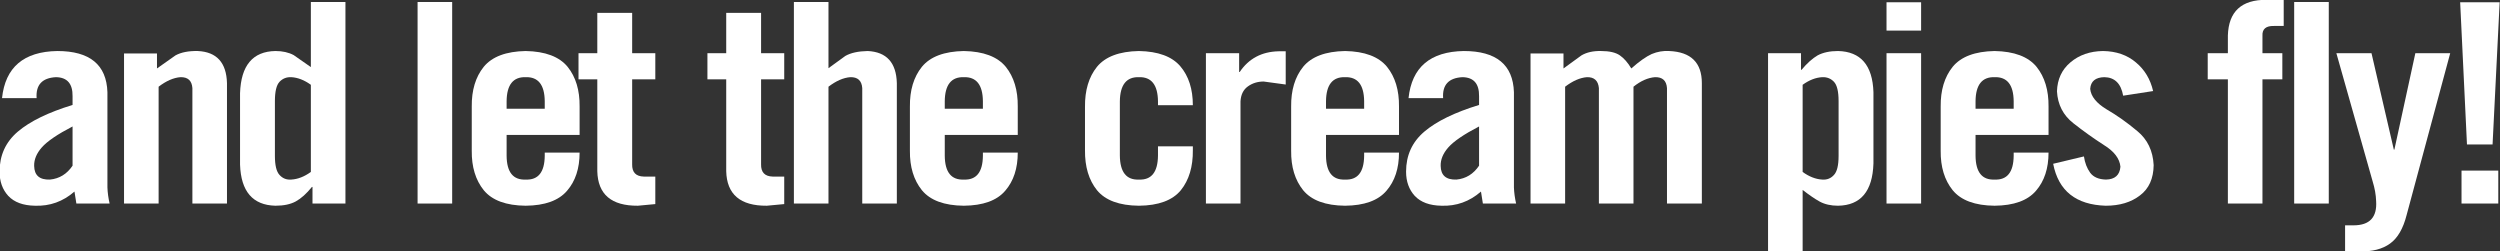 <?xml version="1.0" encoding="UTF-8" standalone="no"?>
<svg xmlns:xlink="http://www.w3.org/1999/xlink" height="43.3px" width="430.5px" xmlns="http://www.w3.org/2000/svg">
  <rect width="100%" height="100%" fill="#333333" stroke="none"/>
  <g transform="matrix(1.0, 0.0, 0.0, 1.0, 143.2, -6.95)">
    <g transform="matrix(1.0, 0.0, 0.0, 1.0, -145.15, 0.0)">
      <use fill="#ffffff" height="43.3" transform="matrix(0.938, 0.0, 0.0, 0.938, 0.0, 42.0)" width="430.5" xlink:href="#font_TradeGothic_CondEighteen_a0"/>
      <use fill="#ffffff" height="43.3" transform="matrix(0.938, 0.0, 0.0, 0.938, 20.4, 42.0)" width="430.5" xlink:href="#font_TradeGothic_CondEighteen_n0"/>
      <use fill="#ffffff" height="43.3" transform="matrix(0.938, 0.0, 0.0, 0.938, 40.8, 42.0)" width="430.5" xlink:href="#font_TradeGothic_CondEighteen_d0"/>
      <use fill="#ffffff" height="43.3" transform="matrix(0.938, 0.0, 0.0, 0.938, 70.95, 42.0)" width="430.5" xlink:href="#font_TradeGothic_CondEighteen_l0"/>
      <use fill="#ffffff" height="43.3" transform="matrix(0.938, 0.0, 0.0, 0.938, 80.7, 42.0)" width="430.5" xlink:href="#font_TradeGothic_CondEighteen_e0"/>
      <use fill="#ffffff" height="43.3" transform="matrix(0.938, 0.0, 0.0, 0.938, 101.1, 42.0)" width="430.5" xlink:href="#font_TradeGothic_CondEighteen_t0"/>
      <use fill="#ffffff" height="43.3" transform="matrix(0.938, 0.0, 0.0, 0.938, 123.3, 42.0)" width="430.5" xlink:href="#font_TradeGothic_CondEighteen_t0"/>
      <use fill="#ffffff" height="43.3" transform="matrix(0.938, 0.0, 0.0, 0.938, 135.75, 42.0)" width="430.5" xlink:href="#font_TradeGothic_CondEighteen_h0"/>
      <use fill="#ffffff" height="43.3" transform="matrix(0.938, 0.0, 0.0, 0.938, 156.15, 42.0)" width="430.5" xlink:href="#font_TradeGothic_CondEighteen_e0"/>
      <use fill="#ffffff" height="43.3" transform="matrix(0.938, 0.0, 0.0, 0.938, 186.3, 42.0)" width="430.5" xlink:href="#font_TradeGothic_CondEighteen_c0"/>
      <use fill="#ffffff" height="43.3" transform="matrix(0.938, 0.0, 0.0, 0.938, 206.7, 42.0)" width="430.5" xlink:href="#font_TradeGothic_CondEighteen_r0"/>
      <use fill="#ffffff" height="43.3" transform="matrix(0.938, 0.0, 0.0, 0.938, 221.8, 42.0)" width="430.5" xlink:href="#font_TradeGothic_CondEighteen_e0"/>
      <use fill="#ffffff" height="43.3" transform="matrix(0.938, 0.0, 0.0, 0.938, 242.2, 42.0)" width="430.5" xlink:href="#font_TradeGothic_CondEighteen_a0"/>
      <use fill="#ffffff" height="43.3" transform="matrix(0.938, 0.0, 0.0, 0.938, 262.6, 42.0)" width="430.5" xlink:href="#font_TradeGothic_CondEighteen_m0"/>
      <use fill="#ffffff" height="43.3" transform="matrix(0.938, 0.0, 0.0, 0.938, 303.5, 42.0)" width="430.5" xlink:href="#font_TradeGothic_CondEighteen_p0"/>
      <use fill="#ffffff" height="43.3" transform="matrix(0.938, 0.0, 0.0, 0.938, 323.9, 42.0)" width="430.5" xlink:href="#font_TradeGothic_CondEighteen_i0"/>
      <use fill="#ffffff" height="43.3" transform="matrix(0.938, 0.0, 0.0, 0.938, 333.65, 42.0)" width="430.5" xlink:href="#font_TradeGothic_CondEighteen_e0"/>
      <use fill="#ffffff" height="43.3" transform="matrix(0.938, 0.0, 0.0, 0.938, 354.05, 42.0)" width="430.5" xlink:href="#font_TradeGothic_CondEighteen_s0"/>
      <use fill="#ffffff" height="43.3" transform="matrix(0.938, 0.0, 0.0, 0.938, 381.65, 42.0)" width="430.5" xlink:href="#font_TradeGothic_CondEighteen_f0"/>
      <use fill="#ffffff" height="43.3" transform="matrix(0.938, 0.0, 0.0, 0.938, 394.1, 42.0)" width="430.5" xlink:href="#font_TradeGothic_CondEighteen_l0"/>
      <use fill="#ffffff" height="43.3" transform="matrix(0.938, 0.0, 0.0, 0.938, 403.85, 42.0)" width="430.5" xlink:href="#font_TradeGothic_CondEighteen_y0"/>
      <use fill="#ffffff" height="43.3" transform="matrix(0.938, 0.0, 0.0, 0.938, 421.65, 42.0)" width="430.5" xlink:href="#font_TradeGothic_CondEighteen__1"/>
    </g>
  </g>
  <defs>
    <g id="font_TradeGothic_CondEighteen_a0">
      <path d="M15.4 -6.95 L15.4 -6.95 Q13.85 -4.65 11.25 -4.4 8.4 -4.3 8.35 -6.9 8.3 -8.65 9.75 -10.3 11.25 -12.0 15.4 -14.15 L15.4 -6.95 15.4 -6.95 M8.8 -19.35 L8.8 -19.35 Q8.55 -23.0 12.35 -23.2 15.45 -23.15 15.4 -19.7 L15.4 -18.1 Q8.7 -16.05 5.35 -13.2 2.0 -10.35 2.0 -5.85 2.0 -3.15 3.6 -1.4 5.25 0.35 8.5 0.4 12.6 0.55 15.75 -2.2 L16.1 0.0 22.2 0.0 Q21.85 -1.55 21.8 -2.95 L21.8 -20.45 Q21.55 -28.0 12.6 -28.0 3.35 -27.85 2.45 -19.35 L8.8 -19.35 8.8 -19.35" fill-rule="evenodd" stroke="none"/>
    </g>
    <g id="font_TradeGothic_CondEighteen_n0">
      <path d="M9.45 0.0 L9.45 0.0 9.45 -21.45 Q11.55 -23.05 13.45 -23.2 15.5 -23.25 15.65 -21.2 L15.65 0.0 22.0 0.0 22.0 -22.1 Q21.85 -27.75 16.65 -28.0 14.1 -28.05 12.55 -27.2 L9.15 -24.8 9.15 -27.55 3.1 -27.55 3.1 0.0 9.45 0.0 9.45 0.0" fill-rule="evenodd" stroke="none"/>
    </g>
    <g id="font_TradeGothic_CondEighteen_d0">
      <path d="M15.65 -5.8 L15.65 -5.8 Q13.85 -4.5 12.05 -4.4 10.75 -4.3 9.9 -5.25 9.05 -6.15 9.05 -8.75 L9.05 -18.8 Q9.05 -21.45 9.9 -22.35 10.75 -23.25 12.05 -23.2 13.85 -23.1 15.65 -21.8 L15.65 -5.8 15.65 -5.8 M22.0 0.0 L22.0 0.0 22.0 -37.0 15.65 -37.0 15.65 -25.05 12.5 -27.25 Q11.1 -28.0 9.15 -28.0 2.9 -27.9 2.65 -20.25 L2.65 -7.15 Q2.9 0.25 9.15 0.4 11.45 0.4 12.9 -0.4 14.35 -1.2 15.85 -3.05 L15.95 -3.05 15.95 0.0 22.0 0.0 22.0 0.0" fill-rule="evenodd" stroke="none"/>
    </g>
    <g id="font_TradeGothic_CondEighteen_l0">
      <path d="M9.45 0.0 L9.45 0.0 9.45 -37.0 3.1 -37.0 3.1 0.0 9.45 0.0 9.45 0.0" fill-rule="evenodd" stroke="none"/>
    </g>
    <g id="font_TradeGothic_CondEighteen_e0">
      <path d="M22.45 -17.8 L22.45 -17.8 Q22.5 -22.3 20.25 -25.1 17.95 -27.9 12.55 -28.0 7.15 -27.9 4.85 -25.1 2.6 -22.3 2.65 -17.8 L2.65 -9.7 Q2.6 -5.25 4.85 -2.45 7.15 0.35 12.55 0.4 17.85 0.35 20.15 -2.35 22.45 -5.0 22.45 -9.35 L16.05 -9.35 16.05 -8.75 Q16.0 -4.25 12.55 -4.4 9.1 -4.25 9.05 -8.75 L9.05 -12.6 22.45 -12.6 22.45 -17.8 22.45 -17.8 M9.05 -17.4 L9.05 -17.4 9.05 -18.8 Q9.1 -23.3 12.55 -23.2 16.0 -23.3 16.05 -18.8 L16.05 -17.4 9.05 -17.4 9.05 -17.4" fill-rule="evenodd" stroke="none"/>
    </g>
    <g id="font_TradeGothic_CondEighteen_t0">
      <path d="M3.95 -22.8 L3.95 -22.8 3.95 -5.95 Q4.1 0.45 11.4 0.4 L14.6 0.1 14.6 -4.95 12.5 -4.95 Q10.3 -5.0 10.35 -7.2 L10.35 -22.8 14.6 -22.8 14.6 -27.6 10.35 -27.6 10.35 -35.0 3.95 -35.0 3.95 -27.6 0.5 -27.6 0.5 -22.8 3.95 -22.8 3.95 -22.8" fill-rule="evenodd" stroke="none"/>
    </g>
    <g id="font_TradeGothic_CondEighteen_h0">
      <path d="M9.45 0.0 L9.45 0.0 9.45 -21.45 Q11.55 -23.05 13.45 -23.2 15.5 -23.25 15.65 -21.2 L15.65 0.0 22.0 0.0 22.0 -22.1 Q21.85 -27.75 16.65 -28.0 14.05 -27.95 12.55 -27.1 L9.45 -24.85 9.45 -37.0 3.1 -37.0 3.1 0.0 9.45 0.0 9.45 0.0" fill-rule="evenodd" stroke="none"/>
    </g>
    <g id="font_TradeGothic_CondEighteen_c0">
      <path d="M22.45 -18.05 L22.45 -18.05 Q22.45 -22.5 20.15 -25.2 17.85 -27.9 12.55 -28.0 7.15 -27.9 4.85 -25.1 2.6 -22.3 2.65 -17.75 L2.65 -9.8 Q2.6 -5.25 4.85 -2.45 7.15 0.35 12.55 0.4 17.95 0.35 20.25 -2.45 22.5 -5.25 22.45 -9.8 L22.45 -10.5 16.05 -10.5 16.05 -8.8 Q16.0 -4.25 12.55 -4.4 9.1 -4.25 9.05 -8.8 L9.05 -18.75 Q9.1 -23.3 12.55 -23.2 16.0 -23.3 16.05 -18.75 L16.05 -18.05 22.45 -18.05 22.45 -18.05" fill-rule="evenodd" stroke="none"/>
    </g>
    <g id="font_TradeGothic_CondEighteen_r0">
      <path d="M9.45 0.0 L9.45 0.0 9.45 -18.75 Q9.55 -20.6 10.8 -21.5 12.05 -22.4 13.7 -22.4 L17.75 -21.85 17.75 -27.95 16.45 -27.95 Q11.8 -27.85 9.3 -24.15 L9.2 -24.15 9.2 -27.6 3.1 -27.6 3.1 0.0 9.45 0.0 9.45 0.0" fill-rule="evenodd" stroke="none"/>
    </g>
    <g id="font_TradeGothic_CondEighteen_m0">
      <path d="M22.0 0.0 L22.0 0.0 22.0 -21.45 Q24.0 -23.05 25.95 -23.2 28.0 -23.25 28.15 -21.2 L28.15 0.0 34.55 0.0 34.55 -22.1 Q34.55 -27.75 28.55 -28.0 26.9 -28.1 25.35 -27.45 23.8 -26.75 21.6 -24.8 20.65 -26.4 19.5 -27.2 18.35 -28.0 16.05 -28.0 13.9 -28.05 12.45 -27.2 L9.15 -24.8 9.15 -27.55 3.1 -27.55 3.1 0.0 9.45 0.0 9.45 -21.45 Q11.55 -23.05 13.45 -23.2 15.45 -23.25 15.65 -21.2 L15.65 0.0 22.0 0.0 22.0 0.0" fill-rule="evenodd" stroke="none"/>
    </g>
    <g id="font_TradeGothic_CondEighteen_p0">
      <path d="M9.45 -21.8 L9.45 -21.8 Q11.25 -23.1 13.05 -23.2 14.35 -23.25 15.2 -22.35 16.05 -21.45 16.05 -18.8 L16.05 -8.75 Q16.05 -6.15 15.2 -5.25 14.35 -4.3 13.05 -4.4 11.25 -4.5 9.45 -5.8 L9.45 -21.8 9.45 -21.8 M3.1 -27.6 L3.1 -27.6 3.1 8.8 9.45 8.8 9.45 -2.5 Q11.25 -1.1 12.6 -0.35 14.0 0.4 15.95 0.4 22.2 0.3 22.45 -7.35 L22.45 -20.45 Q22.2 -27.85 15.95 -28.0 13.7 -28.0 12.2 -27.2 10.75 -26.35 9.25 -24.55 L9.15 -24.55 9.15 -27.6 3.1 -27.6 3.1 -27.6" fill-rule="evenodd" stroke="none"/>
    </g>
    <g id="font_TradeGothic_CondEighteen_i0">
      <path d="M9.45 -31.75 L9.45 -31.75 9.45 -36.95 3.1 -36.95 3.1 -31.75 9.45 -31.75 9.45 -31.75 M9.45 0.0 L9.45 0.0 9.45 -27.6 3.1 -27.6 3.1 0.0 9.45 0.0 9.45 0.0" fill-rule="evenodd" stroke="none"/>
    </g>
    <g id="font_TradeGothic_CondEighteen_s0">
      <path d="M19.9 -20.65 L19.9 -20.65 Q19.15 -23.9 16.75 -25.9 14.35 -27.95 10.7 -28.0 7.1 -27.95 4.7 -25.9 2.35 -23.9 2.25 -20.6 2.45 -16.95 5.25 -14.75 8.05 -12.55 10.85 -10.75 13.7 -9.0 13.9 -6.75 13.7 -4.45 11.25 -4.4 9.25 -4.45 8.35 -5.65 7.45 -6.9 7.2 -8.65 L1.55 -7.3 Q3.0 0.15 11.2 0.4 15.05 0.4 17.5 -1.5 19.95 -3.35 20.0 -7.05 19.8 -11.0 17.0 -13.3 14.2 -15.65 11.35 -17.3 8.55 -19.0 8.35 -21.05 8.5 -23.15 10.95 -23.2 13.8 -23.15 14.4 -19.8 L19.9 -20.65 19.9 -20.65" fill-rule="evenodd" stroke="none"/>
    </g>
    <g id="font_TradeGothic_CondEighteen_f0">
      <path d="M4.2 0.0 L4.2 0.0 10.55 0.0 10.55 -22.8 14.2 -22.8 14.2 -27.6 10.55 -27.6 10.55 -30.8 Q10.45 -32.65 12.65 -32.6 L14.45 -32.6 14.45 -37.4 11.3 -37.4 Q4.4 -37.45 4.2 -30.85 L4.2 -27.6 0.5 -27.6 0.5 -22.8 4.2 -22.8 4.2 0.0 4.2 0.0" fill-rule="evenodd" stroke="none"/>
    </g>
    <g id="font_TradeGothic_CondEighteen_y0">
      <path d="M11.1 -9.9 L11.1 -9.9 11.0 -9.9 6.9 -27.6 0.45 -27.6 7.1 -4.1 Q7.7 -2.15 7.75 -0.45 8.05 4.0 3.6 4.0 L2.05 4.0 2.05 8.8 4.7 8.8 Q8.25 8.85 10.3 7.35 12.4 5.85 13.35 2.1 L21.35 -27.6 14.95 -27.6 11.1 -9.9 11.1 -9.9" fill-rule="evenodd" stroke="none"/>
    </g>
    <g id="font_TradeGothic_CondEighteen__1">
      <path d="M11.2 0.0 L11.2 0.0 11.2 -6.05 4.45 -6.05 4.45 0.0 11.2 0.0 11.2 0.0 M5.45 -10.85 L5.45 -10.85 10.15 -10.85 11.45 -36.95 4.2 -36.95 5.45 -10.85 5.45 -10.85" fill-rule="evenodd" stroke="none"/>
    </g>
  </defs>
</svg>
